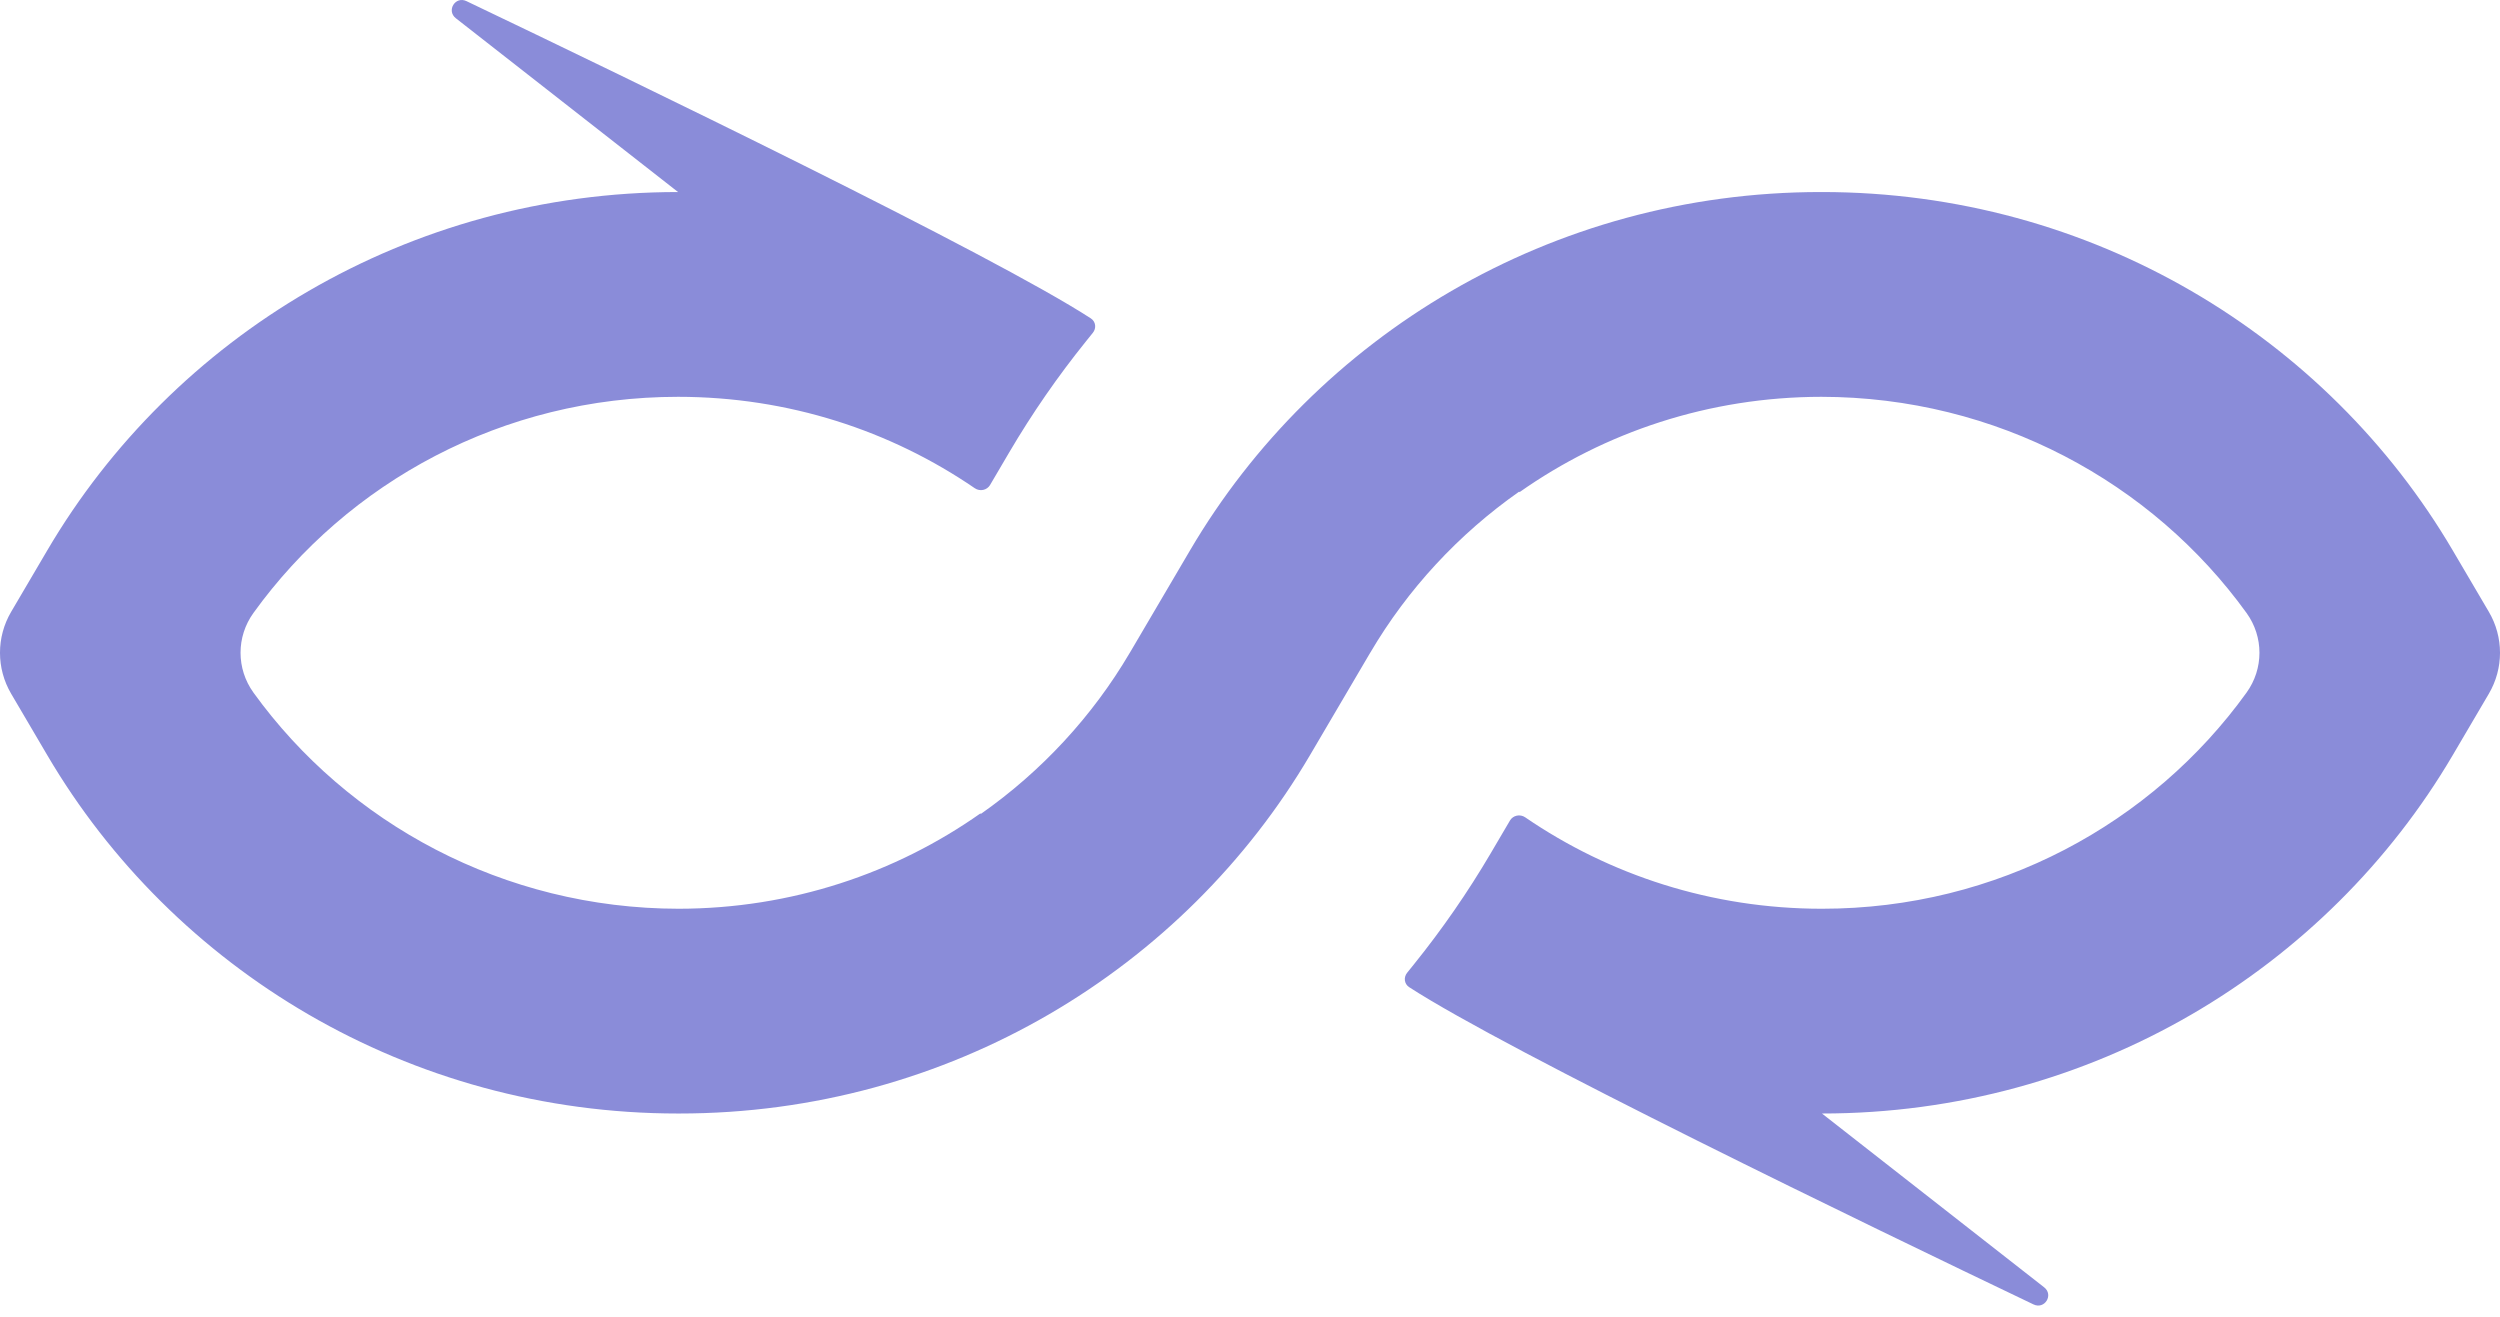 <svg width="150" height="79" viewBox="0 0 150 79" fill="none" xmlns="http://www.w3.org/2000/svg">
    <path d="M27.351 1.095C26.769 0.639 27.319 -0.252 27.988 0.068C37.877 4.794 59.555 15.275 65.45 19.103C65.748 19.297 65.794 19.691 65.572 19.967L65.161 20.477C63.47 22.577 61.929 24.802 60.557 27.136L59.403 29.1C59.218 29.416 58.795 29.503 58.49 29.295C53.44 25.836 47.303 23.809 40.683 23.809C30.165 23.809 20.862 28.929 15.208 36.775C14.174 38.209 14.174 40.124 15.209 41.558C20.868 49.396 30.215 54.514 40.72 54.525C47.474 54.517 53.725 52.398 58.828 48.803L58.848 48.837C62.485 46.286 65.542 42.987 67.787 39.168C67.787 39.167 67.788 39.167 67.789 39.167C67.789 39.167 67.79 39.166 67.79 39.166L71.406 33.015C78.942 20.193 93.059 11.522 109.248 11.522L109.317 11.522C125.506 11.522 139.623 20.193 147.159 33.015L149.329 36.706C150.224 38.228 150.224 40.105 149.329 41.627L147.159 45.319C139.623 58.14 125.506 66.811 109.317 66.811L122.649 77.239C123.231 77.694 122.681 78.585 122.012 78.266C112.123 73.539 90.445 63.059 84.55 59.23C84.252 59.036 84.206 58.642 84.428 58.366L84.839 57.856C86.53 55.756 88.071 53.531 89.443 51.197L90.597 49.233C90.782 48.917 91.205 48.83 91.51 49.038C96.56 52.497 102.698 54.525 109.317 54.525C119.835 54.525 129.138 49.404 134.792 41.558C135.826 40.124 135.826 38.209 134.791 36.776C129.132 28.937 119.785 23.819 109.28 23.809C102.526 23.816 96.275 25.935 91.171 29.53L91.152 29.496C87.515 32.047 84.458 35.346 82.213 39.166C82.213 39.166 82.212 39.167 82.211 39.167C82.211 39.167 82.21 39.167 82.21 39.168L78.594 45.319C71.058 58.14 56.941 66.811 40.752 66.811H40.683C24.494 66.811 10.377 58.14 2.841 45.319L0.671 41.627C-0.224 40.105 -0.224 38.228 0.671 36.706L2.841 33.014C10.377 20.193 24.494 11.522 40.683 11.522L27.351 1.095Z" fill="#8A8CD9"/>
</svg>
